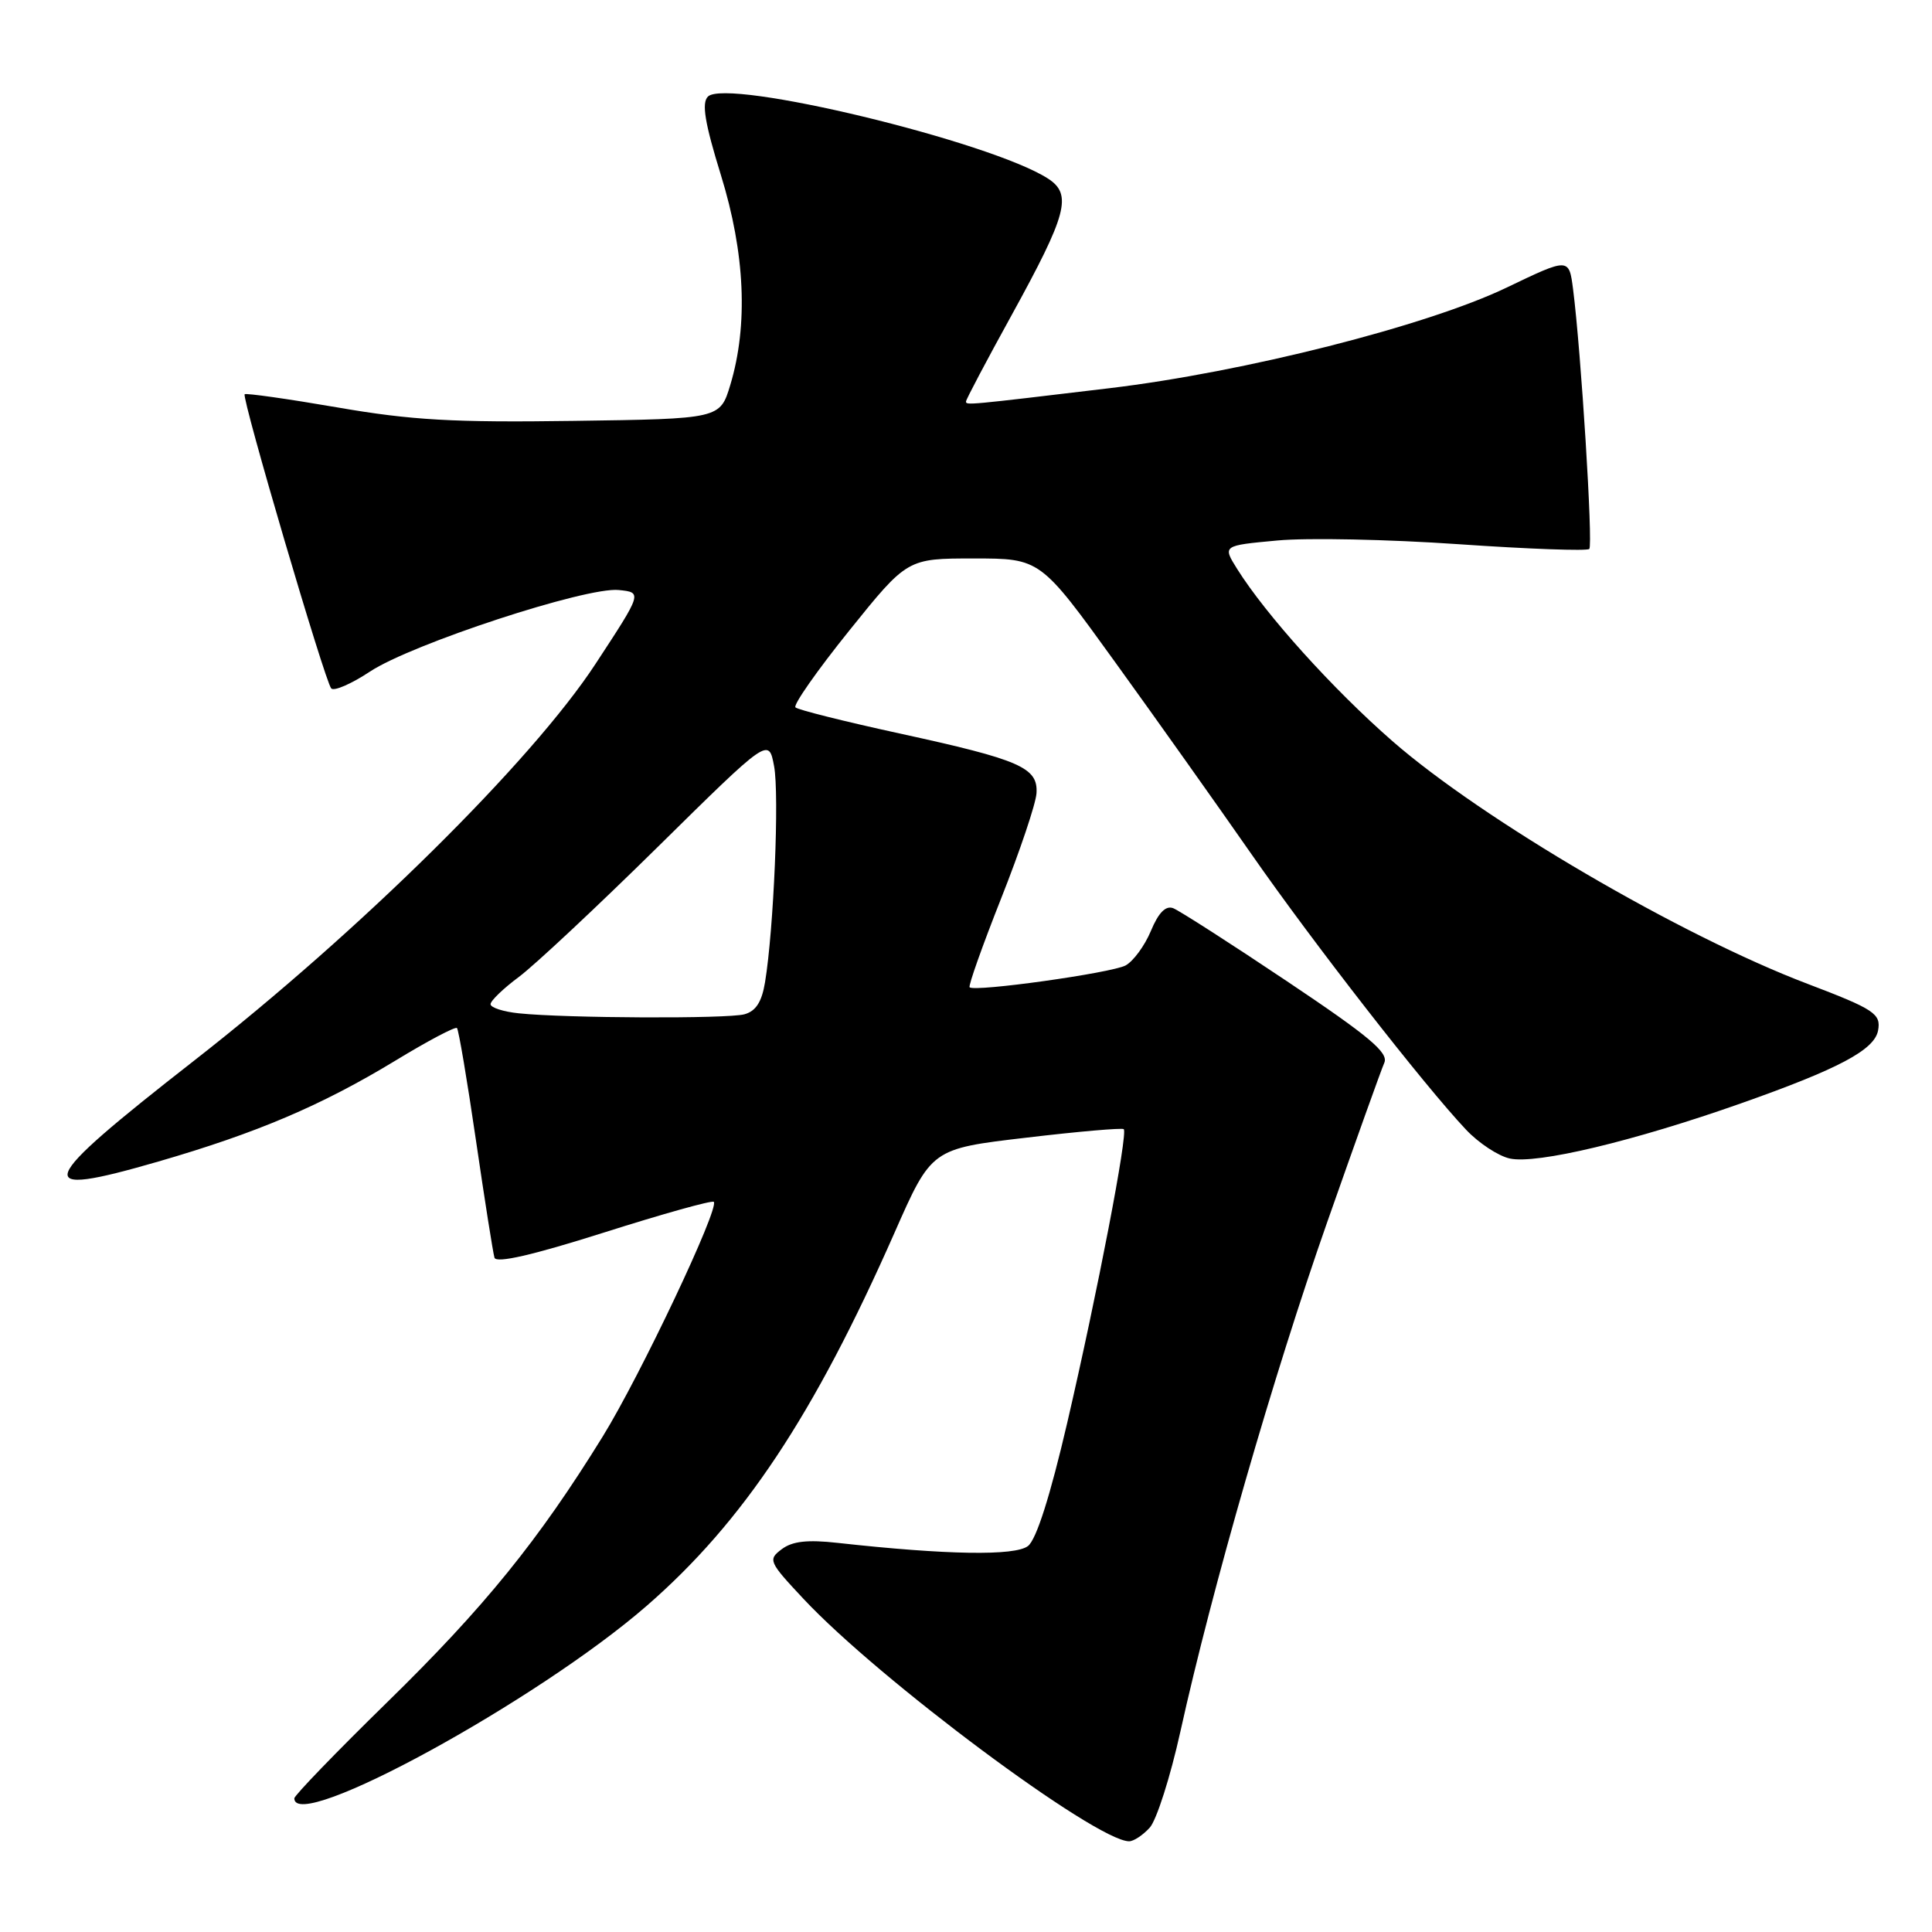 <?xml version="1.0" encoding="UTF-8" standalone="no"?>
<!DOCTYPE svg PUBLIC "-//W3C//DTD SVG 1.1//EN" "http://www.w3.org/Graphics/SVG/1.1/DTD/svg11.dtd" >
<svg xmlns="http://www.w3.org/2000/svg" xmlns:xlink="http://www.w3.org/1999/xlink" version="1.1" viewBox="0 0 256 256">
 <g >
 <path fill="currentColor"
d=" M 152.34 242.18 C 153.25 241.18 155.08 235.44 156.41 229.43 C 160.60 210.47 168.75 182.20 175.84 162.00 C 179.61 151.28 183.02 141.74 183.43 140.82 C 184.01 139.48 181.42 137.31 170.53 130.02 C 163.04 125.00 156.25 120.65 155.45 120.34 C 154.46 119.96 153.50 120.94 152.50 123.35 C 151.68 125.32 150.16 127.38 149.14 127.93 C 147.25 128.93 129.14 131.47 128.48 130.82 C 128.29 130.62 130.17 125.33 132.65 119.06 C 135.14 112.78 137.25 106.51 137.34 105.12 C 137.56 101.70 135.22 100.68 119.16 97.18 C 111.91 95.60 105.71 94.05 105.40 93.73 C 105.08 93.41 108.28 88.84 112.52 83.57 C 120.22 74.00 120.22 74.00 129.03 74.00 C 137.85 74.00 137.85 74.00 147.77 87.75 C 153.23 95.31 161.33 106.73 165.79 113.13 C 173.99 124.92 188.74 143.85 194.27 149.70 C 195.94 151.47 198.54 153.18 200.06 153.51 C 203.60 154.29 216.46 151.22 230.69 146.20 C 243.62 141.64 248.35 139.13 248.85 136.57 C 249.27 134.33 248.38 133.74 239.50 130.36 C 222.70 123.98 196.44 108.62 184.50 98.20 C 176.62 91.32 167.75 81.48 163.93 75.39 C 161.99 72.29 161.99 72.29 169.23 71.62 C 173.22 71.24 184.03 71.47 193.27 72.11 C 202.51 72.75 210.30 73.03 210.59 72.74 C 211.10 72.23 209.50 46.58 208.44 38.32 C 207.90 34.14 207.90 34.14 199.63 38.11 C 189.08 43.17 164.86 49.31 147.00 51.44 C 128.10 53.70 128.00 53.71 128.00 53.20 C 128.00 52.94 130.72 47.79 134.05 41.75 C 141.41 28.37 142.11 25.76 138.86 23.66 C 131.25 18.75 96.28 10.32 93.80 12.80 C 92.95 13.65 93.39 16.30 95.53 23.22 C 98.73 33.56 99.15 43.09 96.77 51.00 C 95.41 55.50 95.41 55.50 76.01 55.77 C 60.06 56.00 54.49 55.68 44.68 53.98 C 38.11 52.85 32.60 52.07 32.42 52.24 C 31.99 52.68 43.06 90.31 43.89 91.22 C 44.25 91.62 46.56 90.62 49.02 88.99 C 54.53 85.34 77.69 77.74 81.98 78.18 C 85.12 78.50 85.12 78.50 78.89 88.00 C 70.44 100.89 47.66 123.41 25.77 140.50 C 4.56 157.06 3.92 158.85 20.98 153.91 C 34.05 150.12 42.58 146.49 52.39 140.54 C 56.66 137.94 60.33 136.00 60.55 136.22 C 60.77 136.44 61.90 143.11 63.06 151.06 C 64.22 159.00 65.33 166.02 65.52 166.65 C 65.75 167.42 70.56 166.32 80.02 163.32 C 87.80 160.85 94.35 159.02 94.58 159.25 C 95.37 160.04 84.84 182.29 79.86 190.35 C 71.36 204.11 64.16 212.99 51.32 225.54 C 44.54 232.17 39.00 237.91 39.00 238.29 C 39.00 242.97 71.21 225.37 85.68 212.79 C 98.47 201.67 107.85 187.55 118.53 163.34 C 123.43 152.22 123.43 152.22 135.97 150.75 C 142.86 149.93 148.68 149.43 148.90 149.62 C 149.49 150.13 145.41 171.30 141.42 188.50 C 139.15 198.25 137.33 203.97 136.22 204.85 C 134.51 206.19 125.45 206.04 111.00 204.44 C 106.98 203.99 104.98 204.22 103.58 205.28 C 101.74 206.66 101.86 206.94 106.45 211.84 C 116.46 222.55 145.14 243.91 149.60 243.98 C 150.20 243.99 151.43 243.18 152.34 242.18 Z  M 68.75 134.27 C 66.69 134.06 65.00 133.51 65.00 133.06 C 65.00 132.61 66.69 130.98 68.75 129.45 C 70.81 127.92 79.11 120.15 87.18 112.20 C 101.86 97.73 101.86 97.73 102.57 101.52 C 103.28 105.29 102.53 123.14 101.37 130.16 C 100.94 132.77 100.15 133.99 98.63 134.40 C 96.35 135.01 74.96 134.92 68.75 134.27 Z "/>
</g>
</svg>